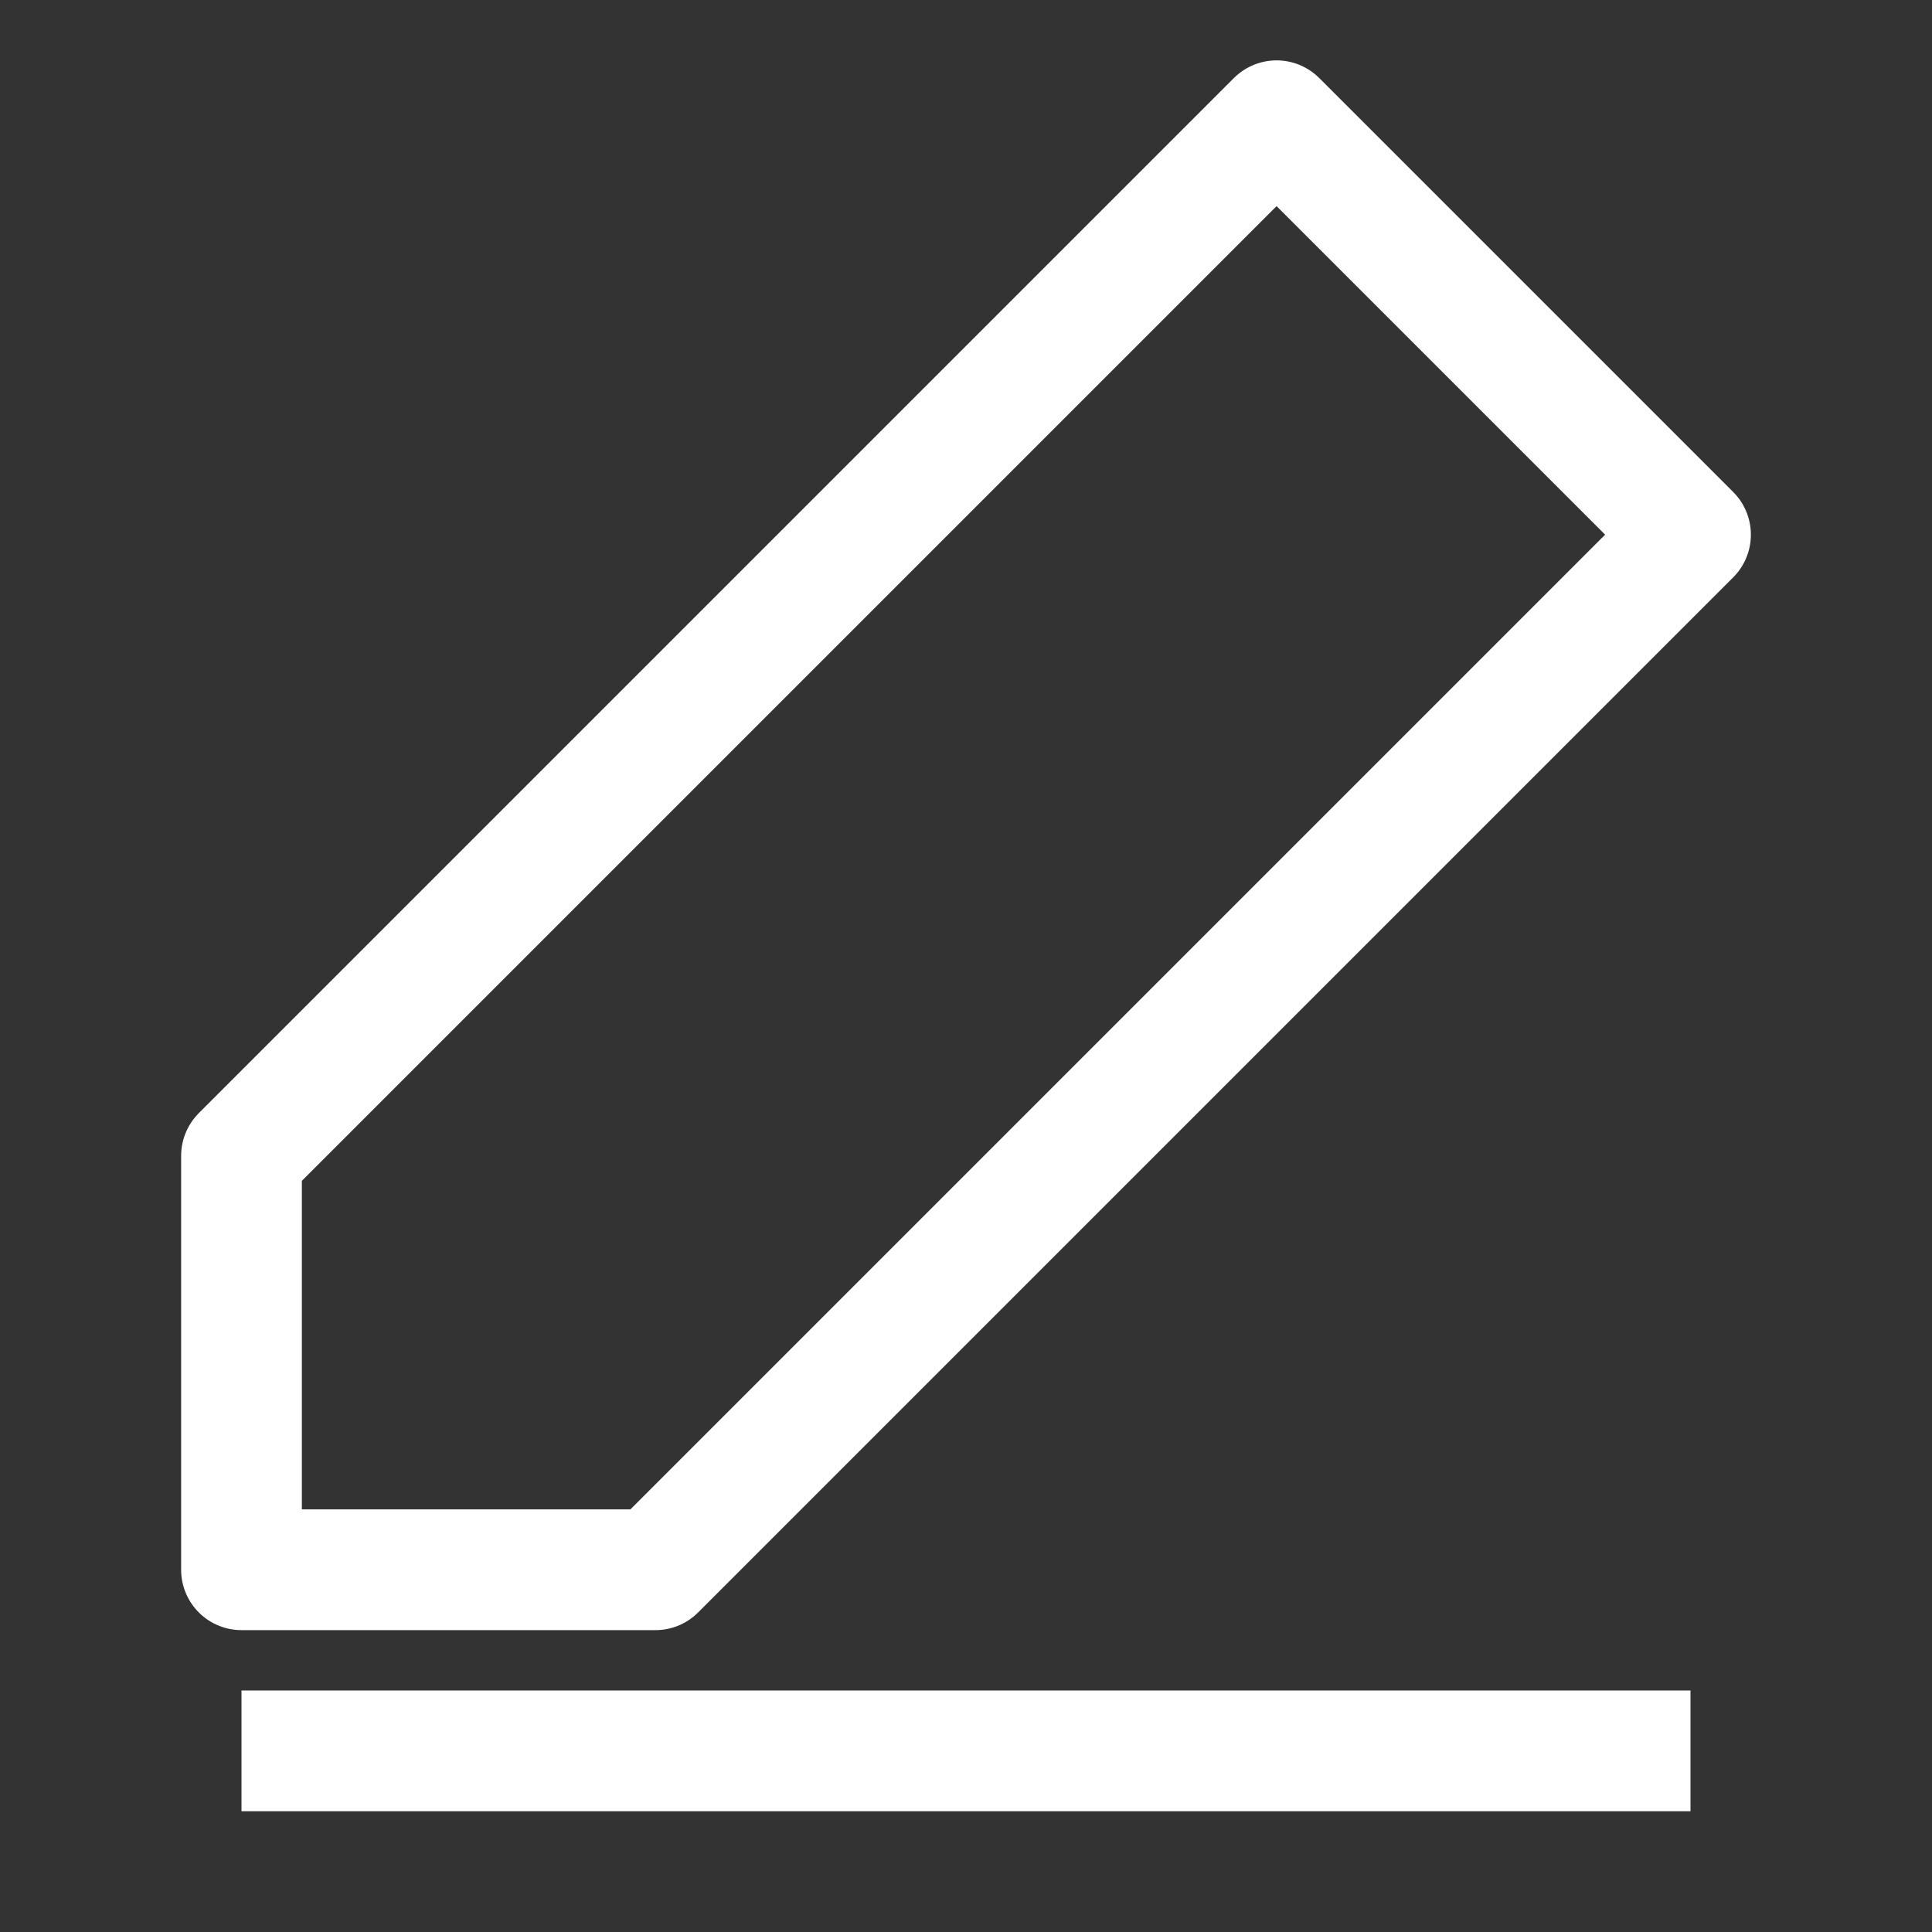 <svg width="8" height="8" viewBox="0 0 8 8" fill="none" xmlns="http://www.w3.org/2000/svg">
<rect x="0" y="0" width="8" height="8" fill="#333333" stroke="none"/>
<path d="M5.286 0.5L7 2.214L4.857 4.357L2.714 6.5H1V4.786L5.286 0.5Z" stroke="white" stroke-width="0.5" stroke-linecap="round" stroke-linejoin="round"/>
<line x1="1" y1="7.25" x2="7" y2="7.25" stroke="white" stroke-width="0.5"/>
</svg>
